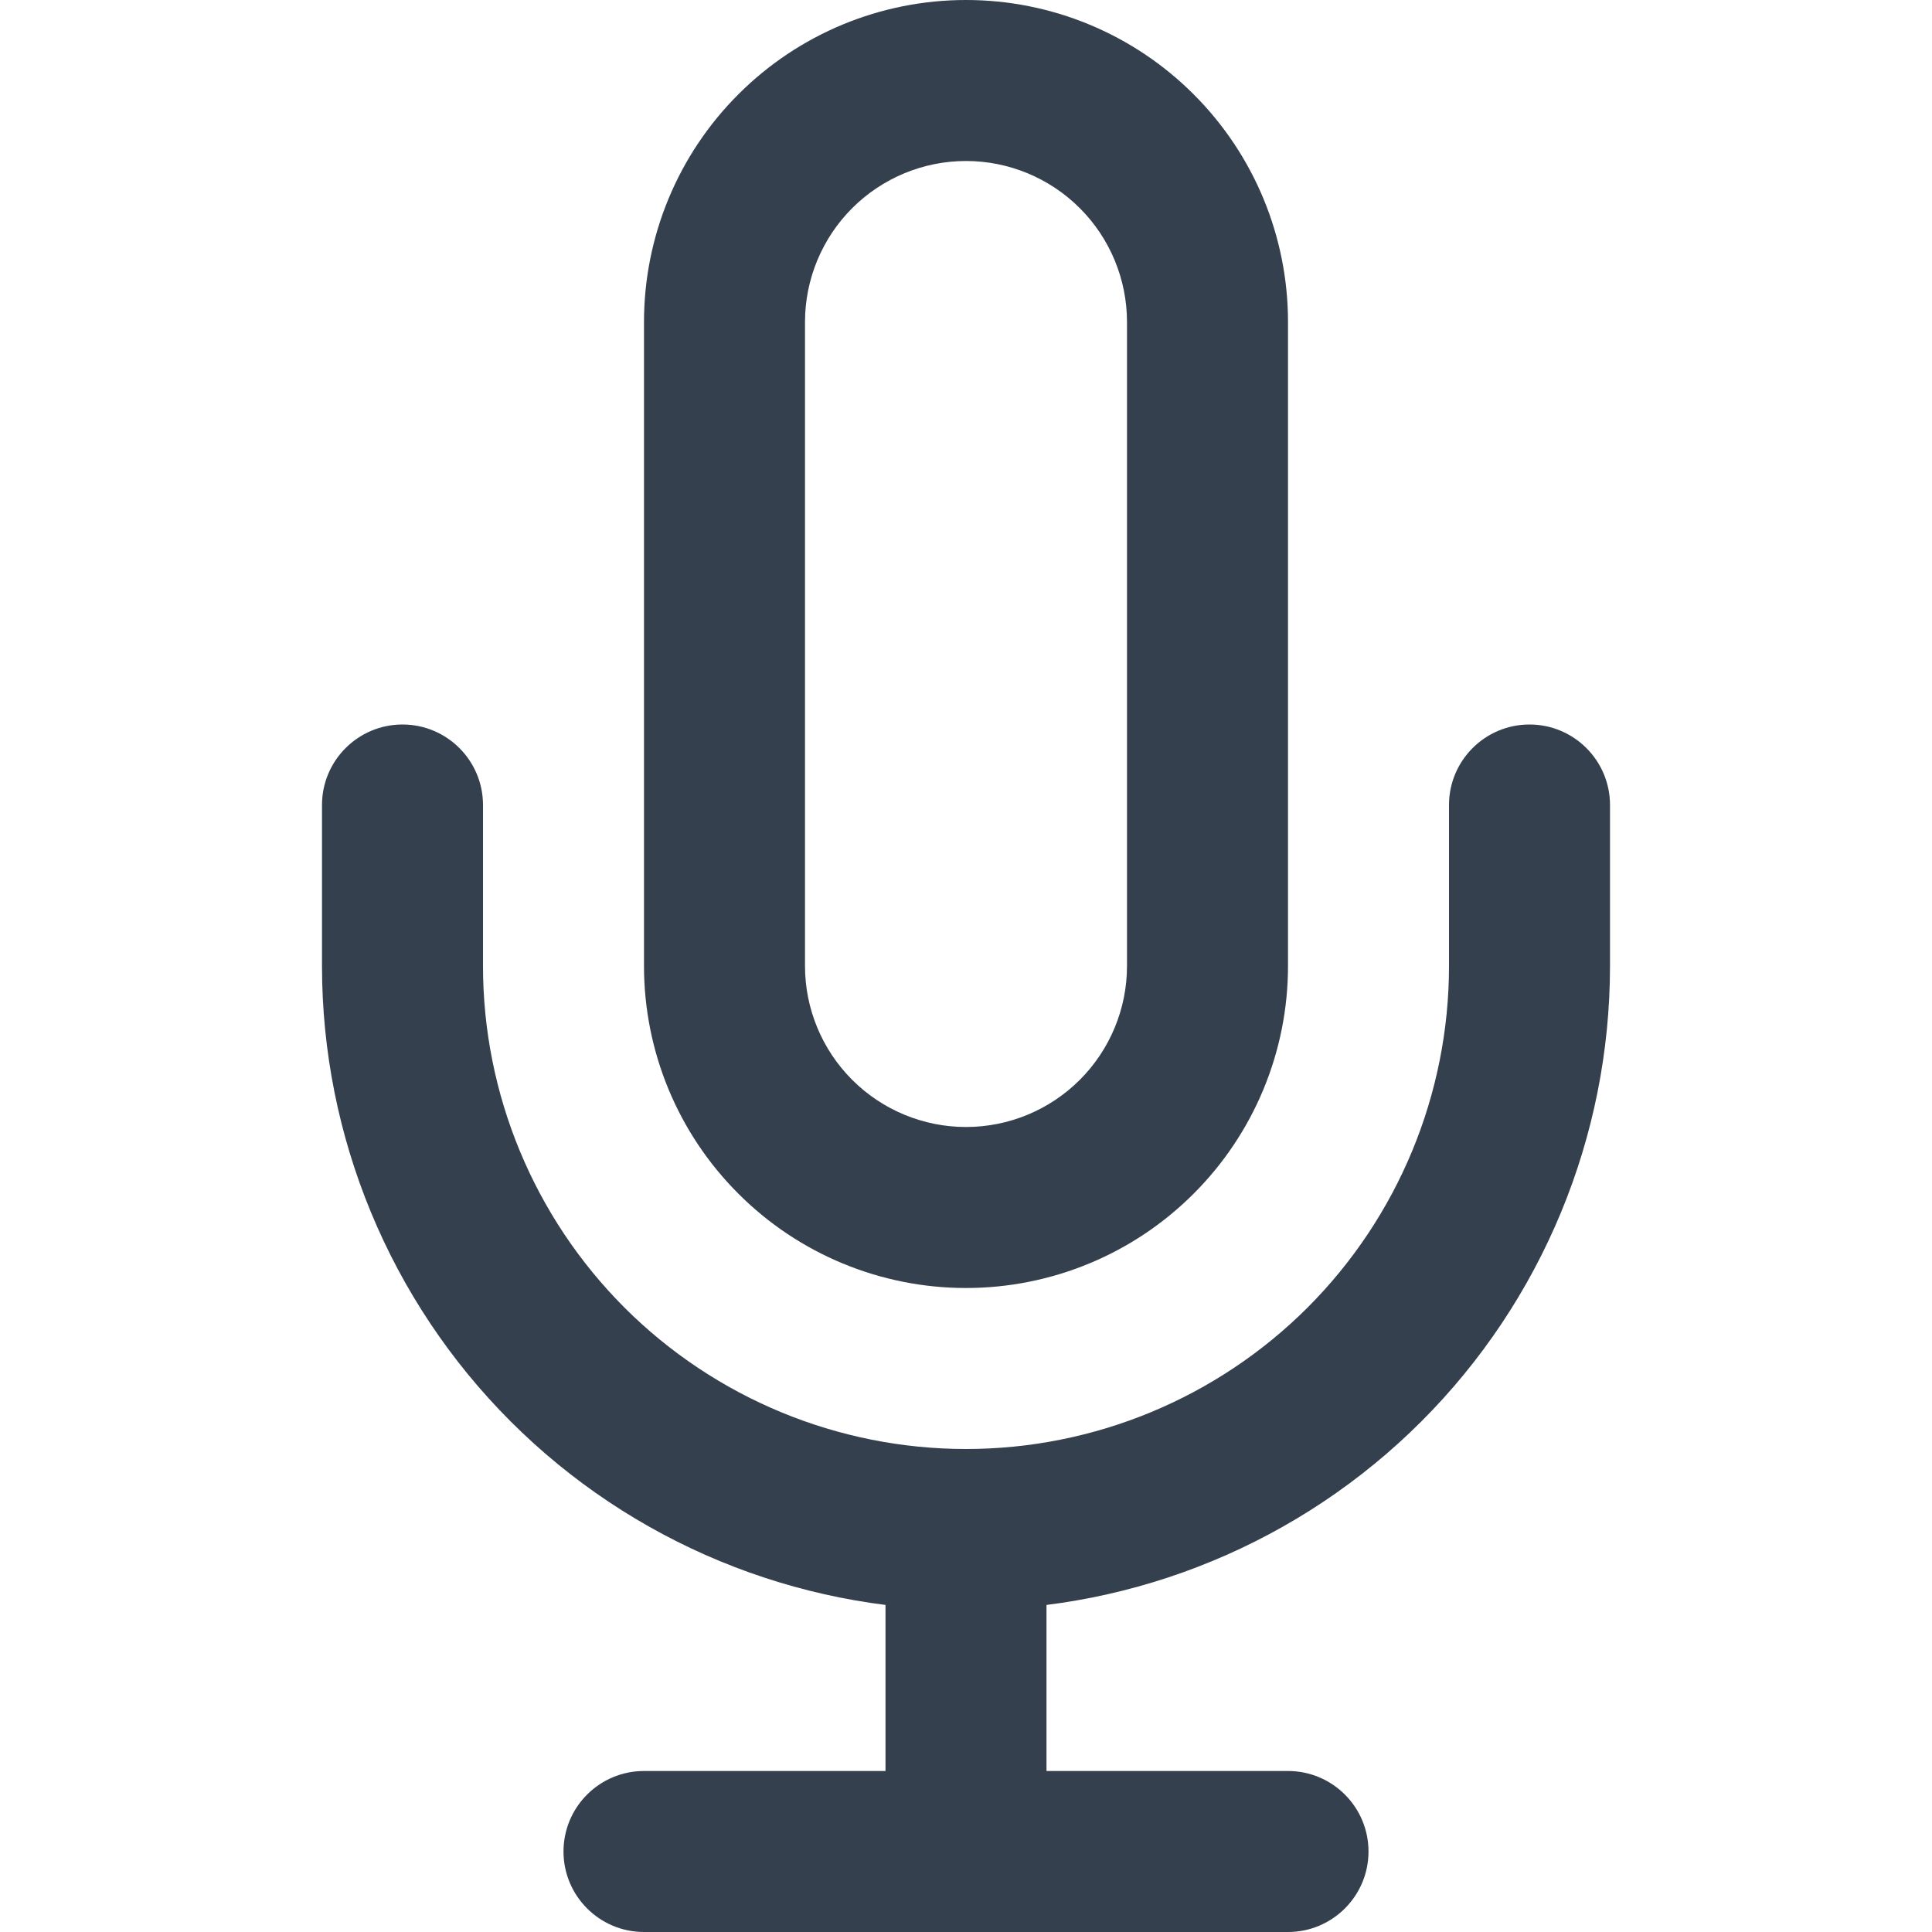 <svg width="24" height="24" viewBox="0 0 24 24" fill="none" xmlns="http://www.w3.org/2000/svg">
<path fill-rule="evenodd" clip-rule="evenodd" d="M9.172 1.172C9.922 0.421 10.939 0 12 0C13.061 0 14.078 0.421 14.828 1.172C15.579 1.922 16 2.939 16 4V12C16 13.061 15.579 14.078 14.828 14.828C14.078 15.579 13.061 16 12 16C10.939 16 9.922 15.579 9.172 14.828C8.421 14.078 8 13.061 8 12V4C8 2.939 8.421 1.922 9.172 1.172ZM12 2C11.47 2 10.961 2.211 10.586 2.586C10.211 2.961 10 3.47 10 4V12C10 12.53 10.211 13.039 10.586 13.414C10.961 13.789 11.47 14 12 14C12.53 14 13.039 13.789 13.414 13.414C13.789 13.039 14 12.53 14 12V4C14 3.47 13.789 2.961 13.414 2.586C13.039 2.211 12.53 2 12 2Z" fill="#34404D"/>
<path fill-rule="evenodd" clip-rule="evenodd" d="M5 9C5.552 9 6 9.448 6 10V12C6 13.591 6.632 15.117 7.757 16.243C8.883 17.368 10.409 18 12 18C13.591 18 15.117 17.368 16.243 16.243C17.368 15.117 18 13.591 18 12V10C18 9.448 18.448 9 19 9C19.552 9 20 9.448 20 10V12C20 14.122 19.157 16.157 17.657 17.657C16.157 19.157 14.122 20 12 20C9.878 20 7.843 19.157 6.343 17.657C4.843 16.157 4 14.122 4 12V10C4 9.448 4.448 9 5 9Z" fill="#34404D"/>
<path fill-rule="evenodd" clip-rule="evenodd" d="M12 18C12.552 18 13 18.448 13 19V23C13 23.552 12.552 24 12 24C11.448 24 11 23.552 11 23V19C11 18.448 11.448 18 12 18Z" fill="#34404D"/>
<path fill-rule="evenodd" clip-rule="evenodd" d="M7 23C7 22.448 7.448 22 8 22H16C16.552 22 17 22.448 17 23C17 23.552 16.552 24 16 24H8C7.448 24 7 23.552 7 23Z" fill="#34404D"/>
</svg>
